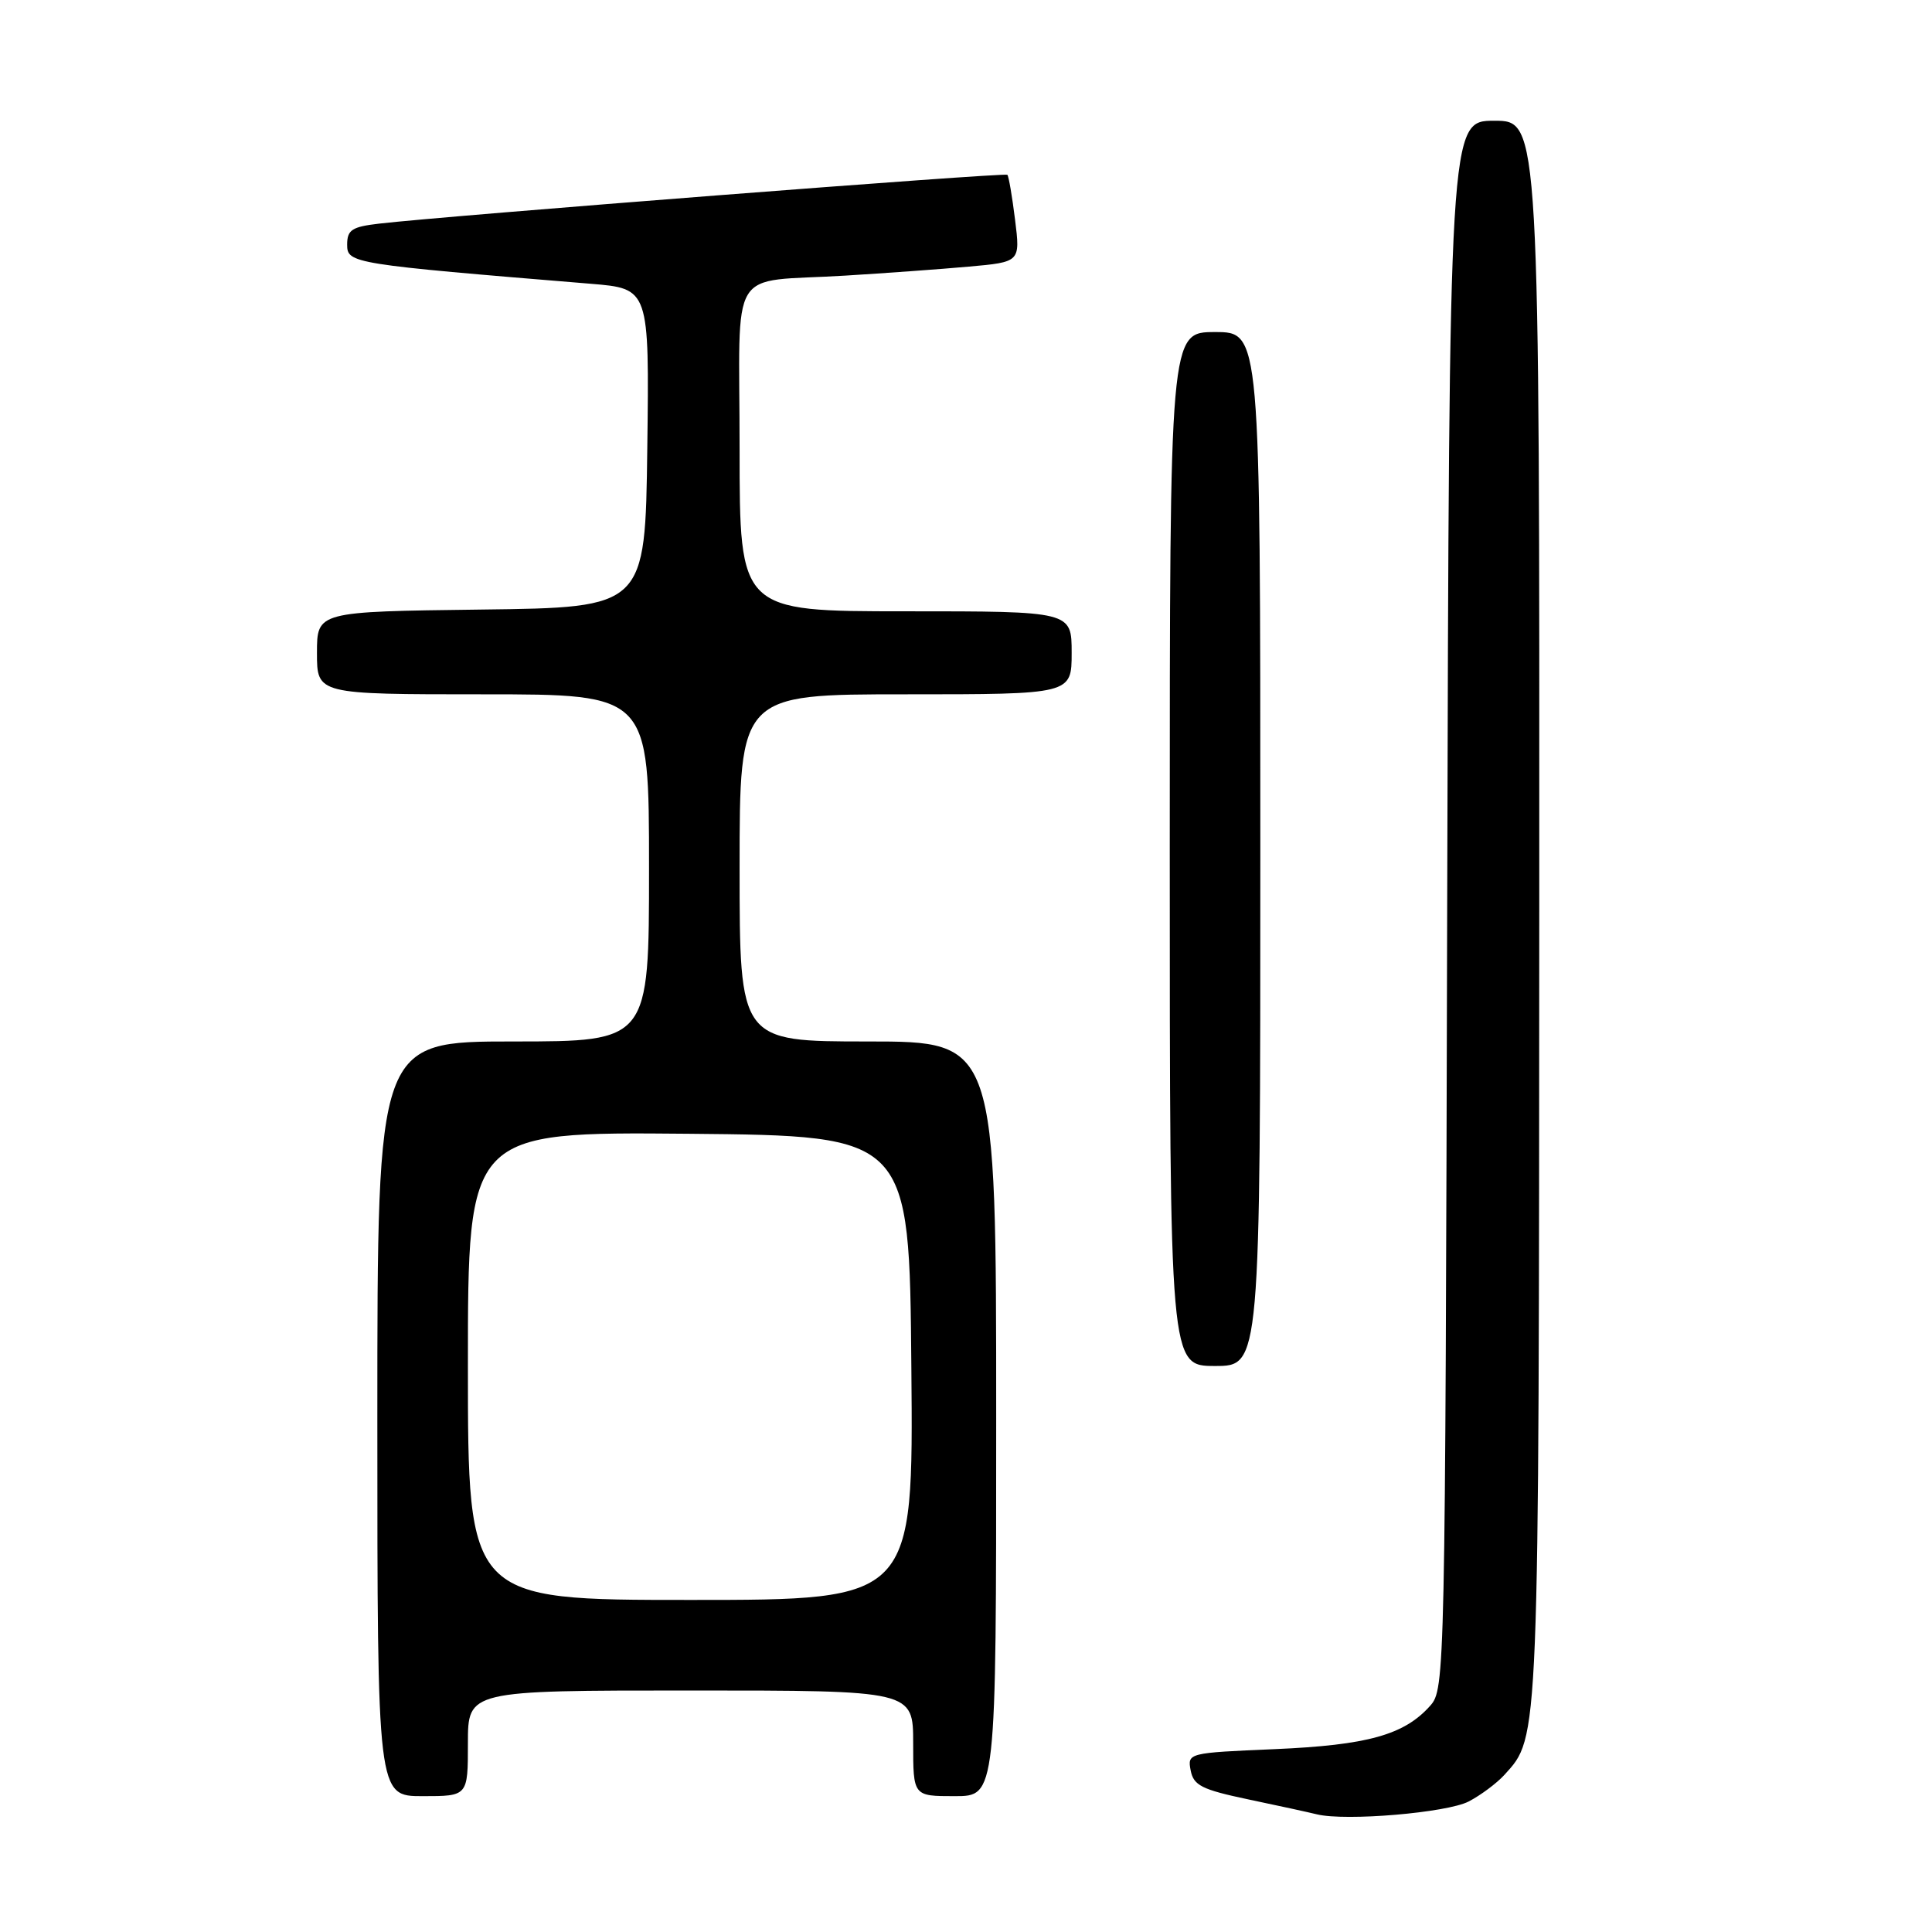 <?xml version="1.0" encoding="UTF-8" standalone="no"?>
<!DOCTYPE svg PUBLIC "-//W3C//DTD SVG 1.1//EN" "http://www.w3.org/Graphics/SVG/1.1/DTD/svg11.dtd" >
<svg xmlns="http://www.w3.org/2000/svg" xmlns:xlink="http://www.w3.org/1999/xlink" version="1.1" viewBox="0 0 256 256">
 <g >
 <path fill="currentColor"
d=" M 194.60 238.71 C 196.20 237.88 198.33 236.29 199.35 235.17 C 203.98 230.05 203.91 231.71 203.96 120.75 C 204.00 16.00 204.00 16.00 198.01 16.00 C 192.03 16.00 192.03 16.00 191.76 119.90 C 191.50 222.19 191.47 223.83 189.50 226.03 C 186.06 229.89 181.19 231.24 168.91 231.77 C 157.44 232.26 157.33 232.28 157.77 234.59 C 158.15 236.58 159.25 237.13 165.36 238.42 C 169.29 239.24 173.40 240.14 174.50 240.41 C 178.31 241.34 191.71 240.20 194.60 238.71 Z  M 62.00 231.00 C 62.00 224.00 62.00 224.00 91.50 224.00 C 121.00 224.00 121.00 224.00 121.00 231.00 C 121.00 238.00 121.00 238.00 126.50 238.00 C 132.00 238.00 132.00 238.00 132.00 188.00 C 132.00 138.00 132.00 138.00 115.00 138.00 C 98.00 138.00 98.00 138.00 98.00 115.00 C 98.00 92.00 98.00 92.00 120.00 92.00 C 142.00 92.00 142.00 92.00 142.00 86.50 C 142.00 81.00 142.00 81.00 120.00 81.00 C 98.00 81.00 98.00 81.00 98.00 59.52 C 98.00 34.61 96.24 37.49 112.00 36.52 C 117.22 36.20 124.58 35.67 128.35 35.33 C 135.20 34.72 135.20 34.72 134.50 29.11 C 134.12 26.03 133.66 23.35 133.48 23.16 C 133.17 22.84 59.13 28.59 50.25 29.63 C 46.62 30.05 46.00 30.46 46.00 32.43 C 46.00 34.90 46.64 35.00 78.27 37.60 C 86.04 38.24 86.04 38.24 85.77 59.37 C 85.50 80.50 85.50 80.50 63.75 80.77 C 42.00 81.04 42.00 81.04 42.00 86.52 C 42.00 92.00 42.00 92.00 64.00 92.00 C 86.00 92.00 86.00 92.00 86.00 115.00 C 86.00 138.00 86.00 138.00 68.00 138.00 C 50.00 138.00 50.00 138.00 50.00 188.00 C 50.00 238.00 50.00 238.00 56.00 238.00 C 62.00 238.00 62.00 238.00 62.00 231.00 Z  M 167.00 112.50 C 167.00 44.00 167.00 44.00 161.00 44.00 C 155.00 44.00 155.00 44.00 155.00 112.50 C 155.00 181.00 155.00 181.00 161.00 181.00 C 167.00 181.00 167.00 181.00 167.00 112.50 Z  M 62.00 180.98 C 62.00 149.97 62.00 149.97 91.25 150.23 C 120.50 150.50 120.50 150.50 120.76 181.25 C 121.03 212.00 121.03 212.00 91.51 212.00 C 62.00 212.00 62.00 212.00 62.00 180.98 Z "/>
</g>
</svg>